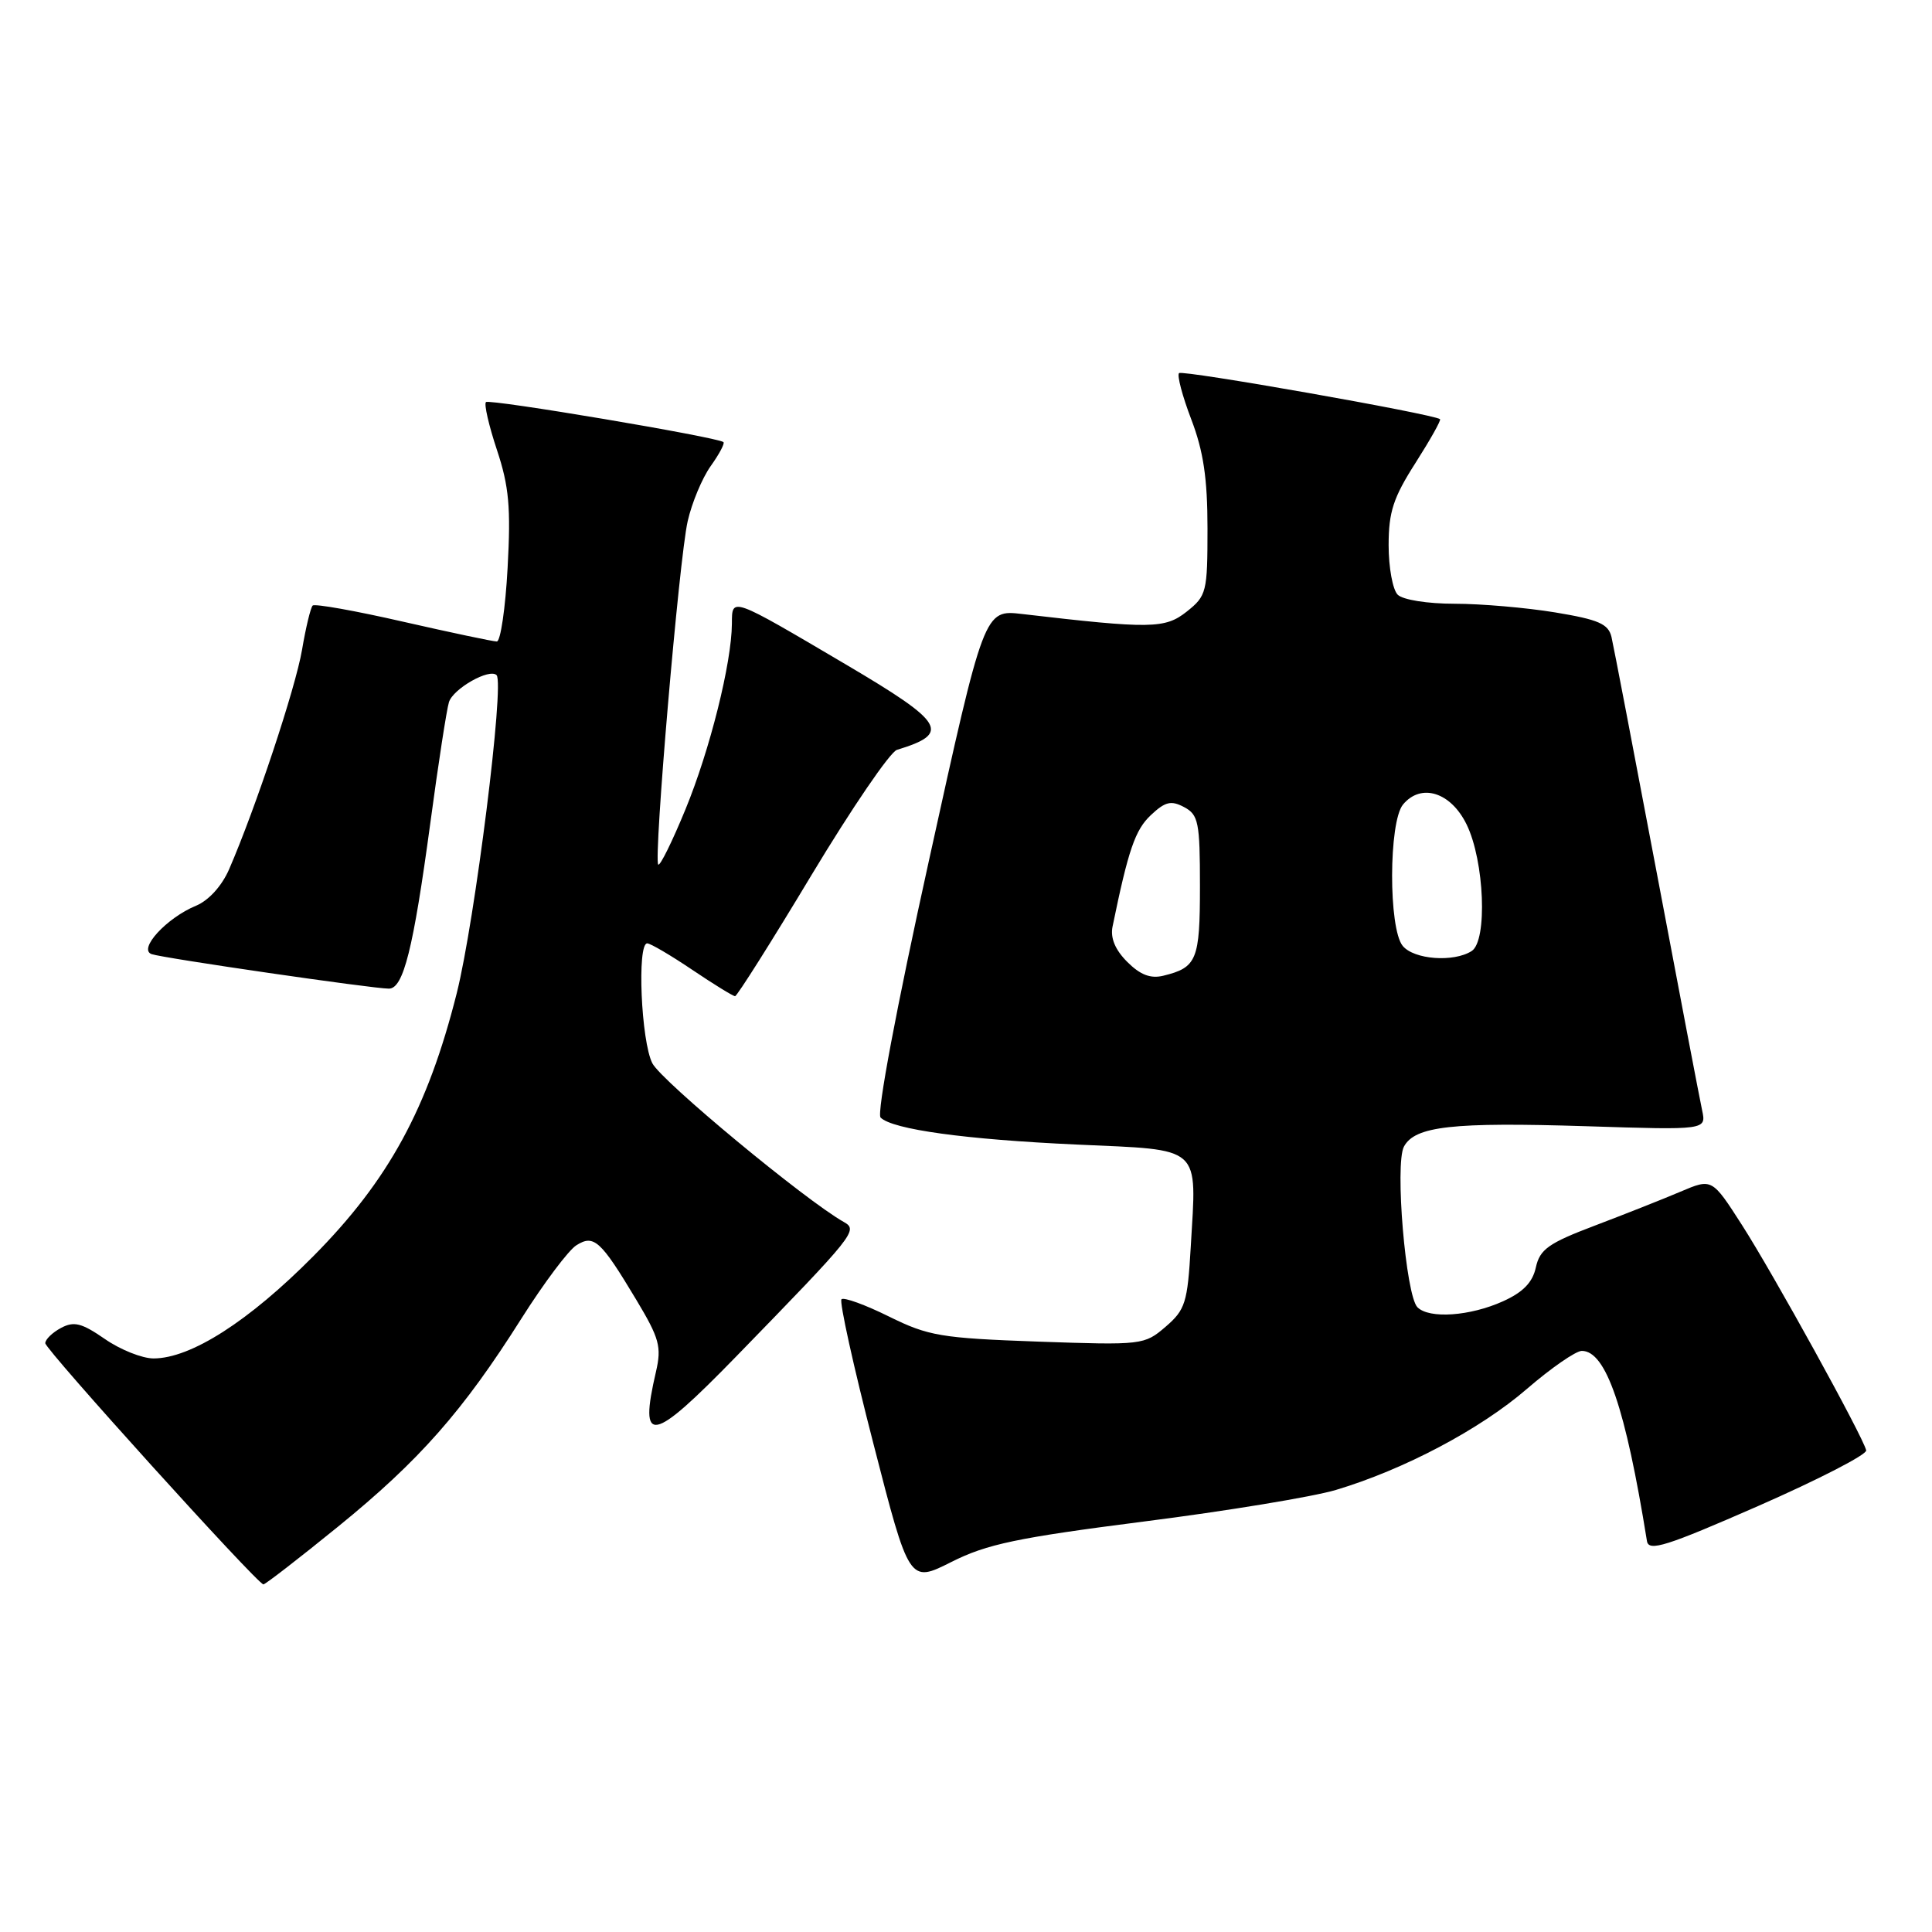 <?xml version="1.0" encoding="UTF-8" standalone="no"?>
<!DOCTYPE svg PUBLIC "-//W3C//DTD SVG 1.1//EN" "http://www.w3.org/Graphics/SVG/1.1/DTD/svg11.dtd" >
<svg xmlns="http://www.w3.org/2000/svg" xmlns:xlink="http://www.w3.org/1999/xlink" version="1.1" viewBox="0 0 256 256">
 <g >
 <path fill="currentColor"
d=" M 44.79 202.29 C 55.57 193.53 61.32 187.01 69.08 174.73 C 72.06 170.02 75.34 165.64 76.38 165.00 C 78.70 163.54 79.59 164.35 84.33 172.26 C 87.38 177.35 87.68 178.46 86.92 181.76 C 84.63 191.61 86.31 191.29 97.54 179.75 C 113.33 163.52 113.74 163.01 111.81 161.92 C 106.70 159.04 87.67 143.27 86.44 140.89 C 84.95 137.99 84.39 125.00 85.76 125.00 C 86.18 125.00 88.87 126.58 91.72 128.50 C 94.58 130.43 97.14 132.00 97.40 132.00 C 97.66 132.00 102.23 124.77 107.54 115.93 C 112.86 107.09 117.95 99.63 118.85 99.36 C 126.04 97.17 125.21 95.79 112.09 88.05 C 96.74 79.00 97.00 79.10 96.98 82.64 C 96.95 87.84 94.06 99.39 90.83 107.24 C 89.08 111.50 87.46 114.79 87.22 114.56 C 86.58 113.91 89.98 74.07 91.12 69.07 C 91.67 66.63 93.04 63.35 94.17 61.76 C 95.30 60.18 96.06 58.75 95.86 58.58 C 95.07 57.92 64.84 52.83 64.39 53.28 C 64.12 53.55 64.78 56.41 65.85 59.63 C 67.45 64.45 67.70 67.25 67.26 75.25 C 66.97 80.61 66.32 85.00 65.83 85.00 C 65.33 85.00 59.75 83.82 53.42 82.38 C 47.09 80.93 41.70 79.97 41.43 80.24 C 41.16 80.51 40.52 83.15 40.02 86.11 C 39.15 91.21 33.84 107.17 30.36 115.18 C 29.40 117.39 27.65 119.32 25.98 120.01 C 22.06 121.63 18.25 125.79 20.10 126.43 C 21.67 126.97 49.39 131.00 51.53 131.00 C 53.45 131.00 54.76 125.76 57.01 109.13 C 58.07 101.22 59.19 93.98 59.49 93.03 C 60.06 91.24 64.86 88.52 65.80 89.46 C 66.87 90.54 62.93 122.01 60.52 131.61 C 56.67 146.89 51.50 156.38 41.54 166.43 C 32.97 175.08 25.28 180.00 20.34 180.00 C 18.84 180.00 15.93 178.84 13.89 177.42 C 10.82 175.30 9.80 175.04 8.08 175.96 C 6.94 176.57 6.00 177.48 6.00 177.98 C 6.00 178.82 34.01 209.80 34.90 209.94 C 35.12 209.97 39.57 206.53 44.79 202.29 Z  M 151.57 201.61 C 162.53 200.22 173.97 198.33 177.00 197.43 C 186.03 194.73 196.13 189.39 202.33 184.03 C 205.54 181.26 208.81 179.00 209.60 179.00 C 212.80 179.00 215.39 186.55 218.23 204.20 C 218.46 205.63 220.79 204.89 233.00 199.54 C 240.97 196.04 247.40 192.73 247.28 192.18 C 246.90 190.43 234.93 168.72 230.82 162.32 C 226.85 156.13 226.85 156.13 222.68 157.90 C 220.38 158.88 215.27 160.90 211.32 162.40 C 205.19 164.72 204.04 165.54 203.51 167.93 C 203.08 169.93 201.81 171.23 199.15 172.43 C 194.79 174.40 189.38 174.78 187.82 173.22 C 186.27 171.67 184.80 154.23 186.03 151.93 C 187.49 149.22 192.44 148.67 210.19 149.23 C 226.10 149.74 226.10 149.74 225.54 147.12 C 225.23 145.68 222.51 131.45 219.50 115.50 C 216.48 99.55 213.80 85.55 213.53 84.40 C 213.12 82.67 211.82 82.10 206.08 81.15 C 202.25 80.52 196.25 80.00 192.76 80.00 C 189.15 80.00 185.88 79.48 185.20 78.80 C 184.54 78.14 184.00 75.19 184.00 72.25 C 184.00 67.83 184.62 65.94 187.56 61.34 C 189.51 58.28 190.98 55.67 190.81 55.54 C 189.94 54.86 156.68 48.99 156.23 49.44 C 155.94 49.72 156.67 52.48 157.85 55.57 C 159.46 59.78 160.00 63.39 160.00 70.02 C 160.00 78.46 159.88 78.95 157.25 81.04 C 154.37 83.32 152.50 83.35 135.45 81.36 C 130.41 80.77 130.41 80.77 123.10 113.98 C 118.79 133.50 116.15 147.55 116.68 148.08 C 118.26 149.66 127.93 150.99 142.68 151.66 C 159.45 152.42 158.57 151.63 157.78 165.23 C 157.35 172.63 157.06 173.55 154.45 175.80 C 151.63 178.22 151.36 178.25 137.54 177.77 C 124.68 177.31 123.02 177.03 117.78 174.44 C 114.63 172.88 111.81 171.86 111.50 172.16 C 111.20 172.47 113.09 181.06 115.72 191.25 C 120.48 209.78 120.48 209.78 126.06 206.97 C 130.76 204.60 134.77 203.76 151.57 201.61 Z  M 149.37 127.46 C 147.76 125.85 147.11 124.28 147.42 122.77 C 149.51 112.59 150.42 109.96 152.48 108.02 C 154.40 106.21 155.18 106.03 156.91 106.95 C 158.80 107.96 159.00 108.95 159.00 117.41 C 159.00 127.21 158.60 128.20 154.14 129.29 C 152.46 129.70 151.09 129.18 149.37 127.46 Z  M 185.87 125.34 C 183.97 123.04 184.00 108.91 185.91 106.60 C 188.30 103.73 192.24 104.96 194.33 109.24 C 196.70 114.08 197.12 124.67 195.00 126.02 C 192.61 127.54 187.37 127.15 185.87 125.34 Z "/>
</g>
</svg>